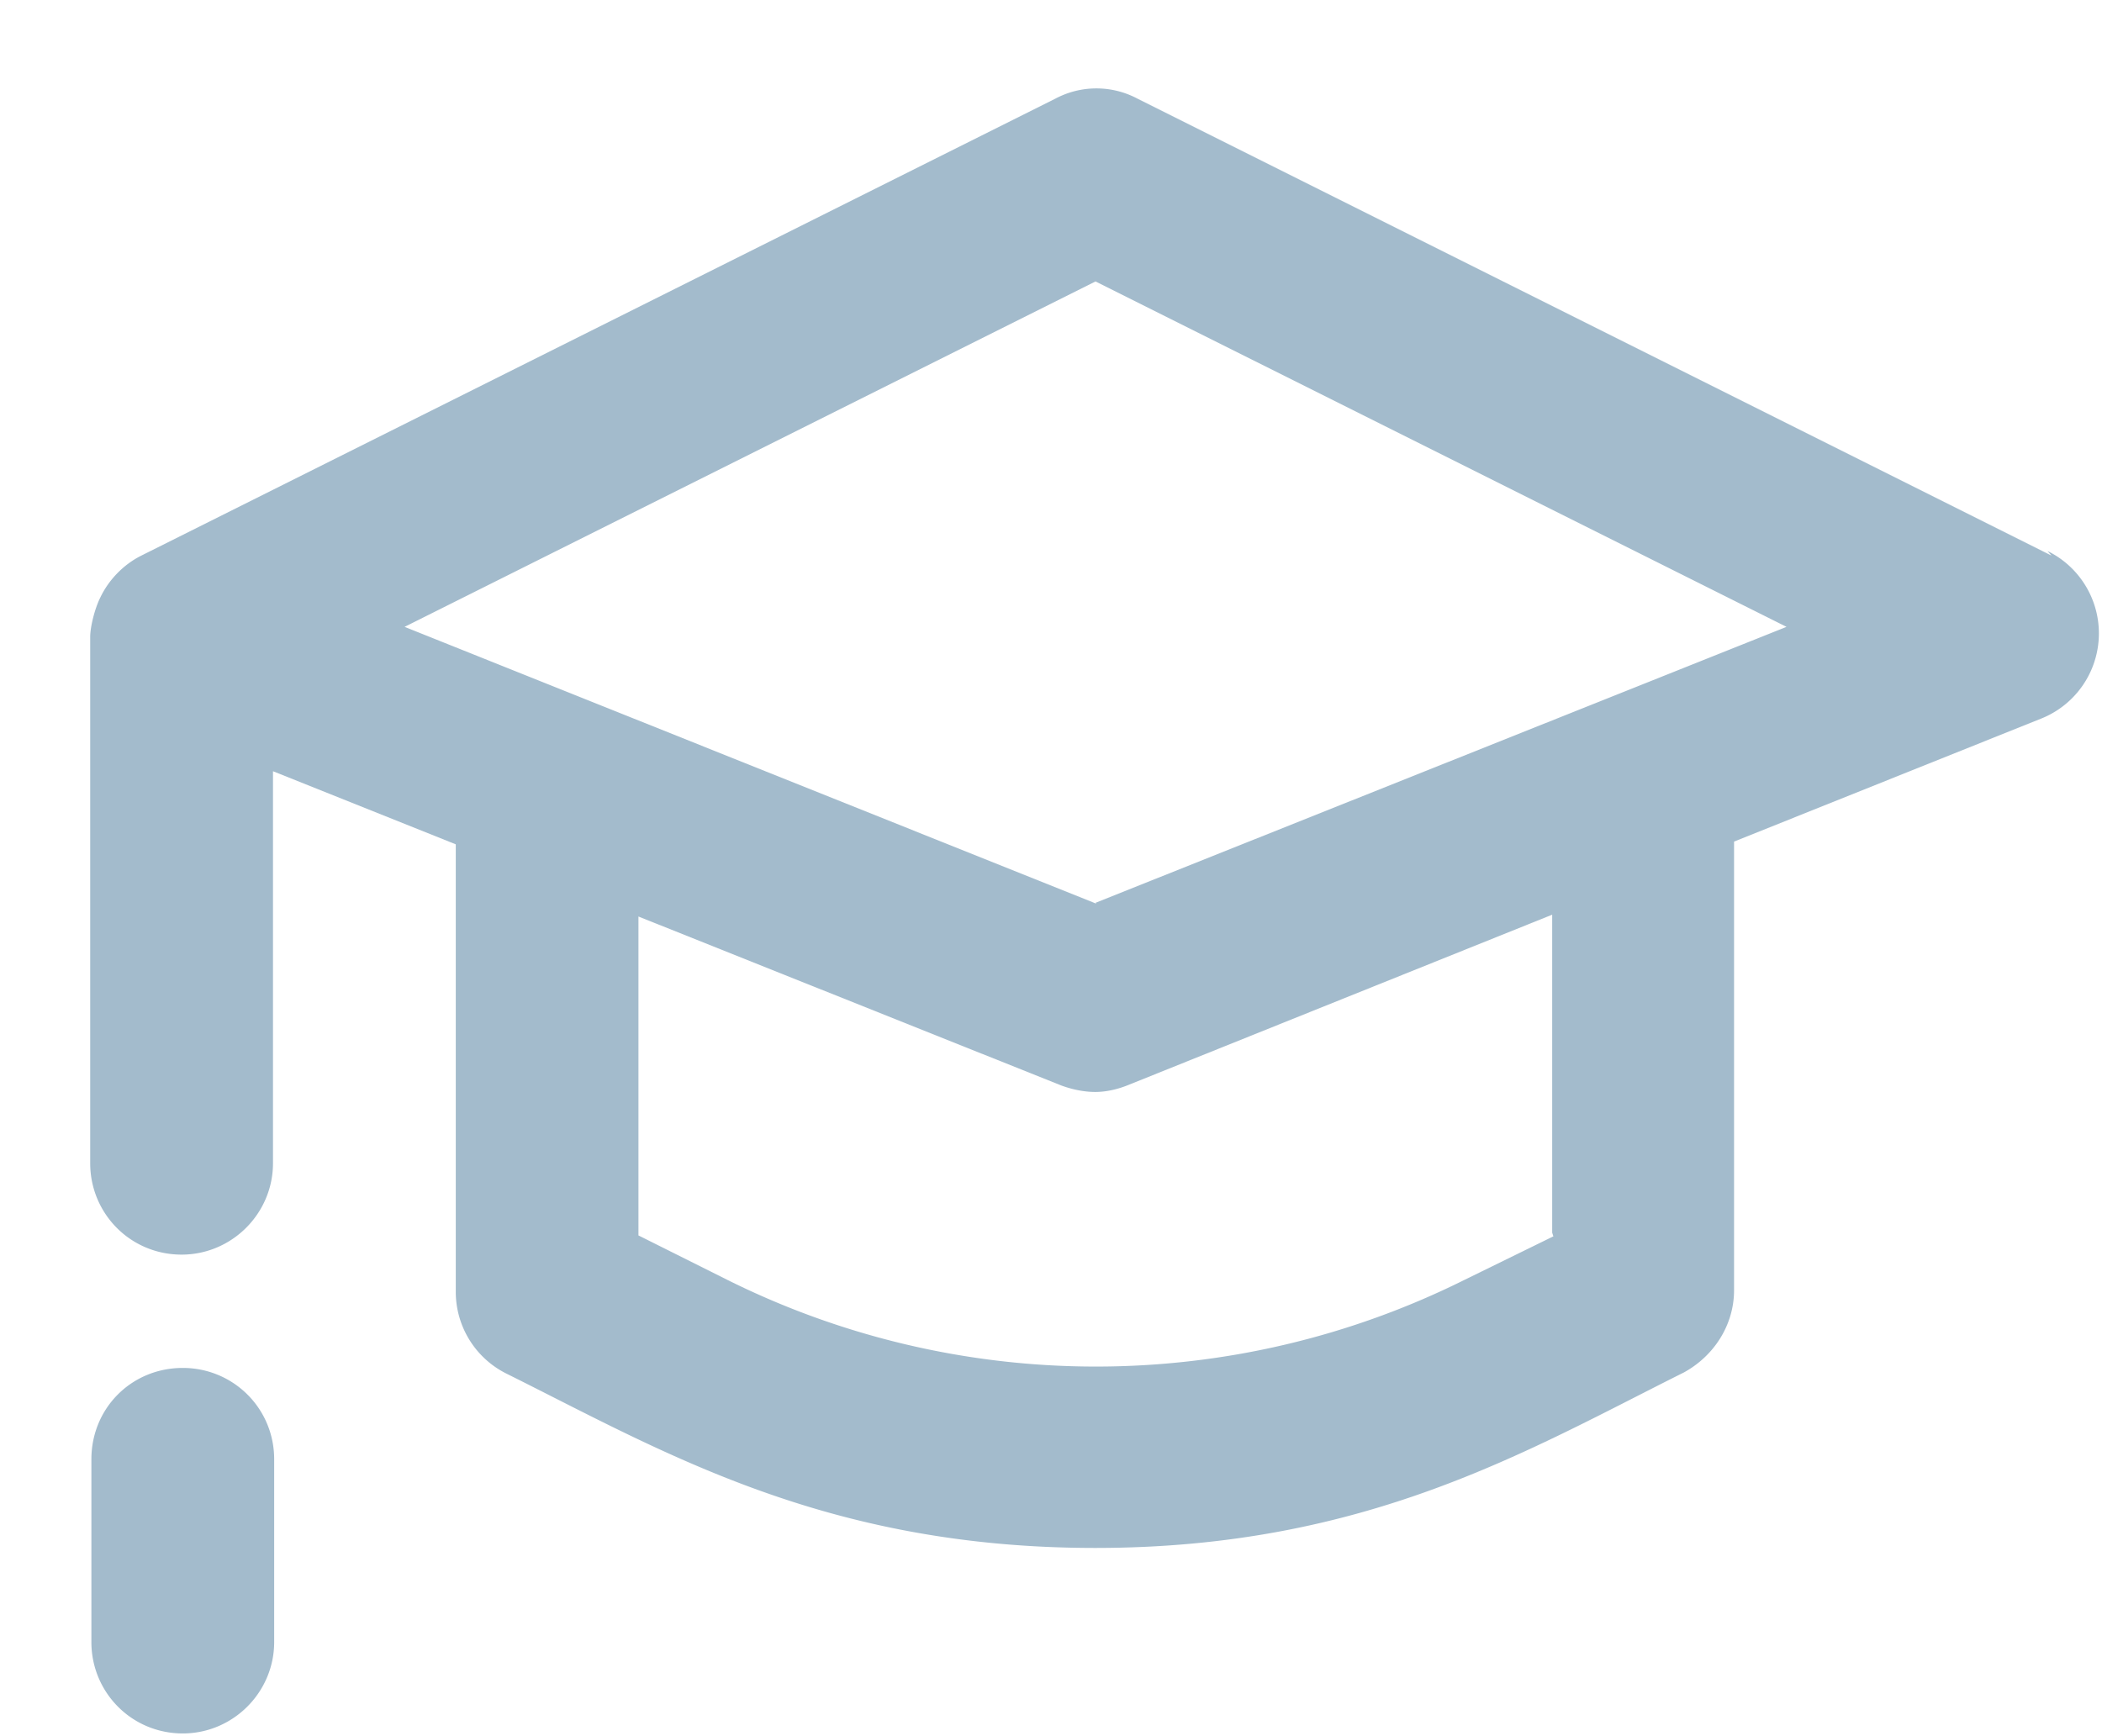 <svg fill="none" xmlns="http://www.w3.org/2000/svg" viewBox="0 0 23 19">
<title>Hat</title>
<path d="m22.447 6.08-10-5a.956.956 0 0 0-.9 0l-10 5c-.2.1-.36.27-.45.46-.06.12-.11.32-.11.43v5.76c0 .55.44 1 1 1 .55 0 1-.45 1-1V8.44l2 .8v4.9a1 1 0 0 0 .55.89c1.71.85 3.48 1.91 6.447 1.91 2.96 0 4.72-1.061 6.44-1.92.33-.18.55-.52.55-.9V9.21l3.37-1.35a1.004 1.004 0 0 0 .06-1.83l.043.05Zm-5.45 7.45-.98.48a9.046 9.046 0 0 1-8.051 0l-.98-.49v-3.49l4.629 1.85c.11.04.24.07.37.07.12 0 .25-.03.37-.08l4.629-1.86v3.48l.013.04Zm-5-3.64-7.57-3.03 7.56-3.78 7.561 3.78-7.561 3.02.01.01ZM2 14.97c-.56 0-1 .44-1 1v2c0 .55.44 1 1 1 .55 0 1-.45 1-1v-2c0-.56-.45-1-1-1Z" fill="#A3BBCC"/></svg>